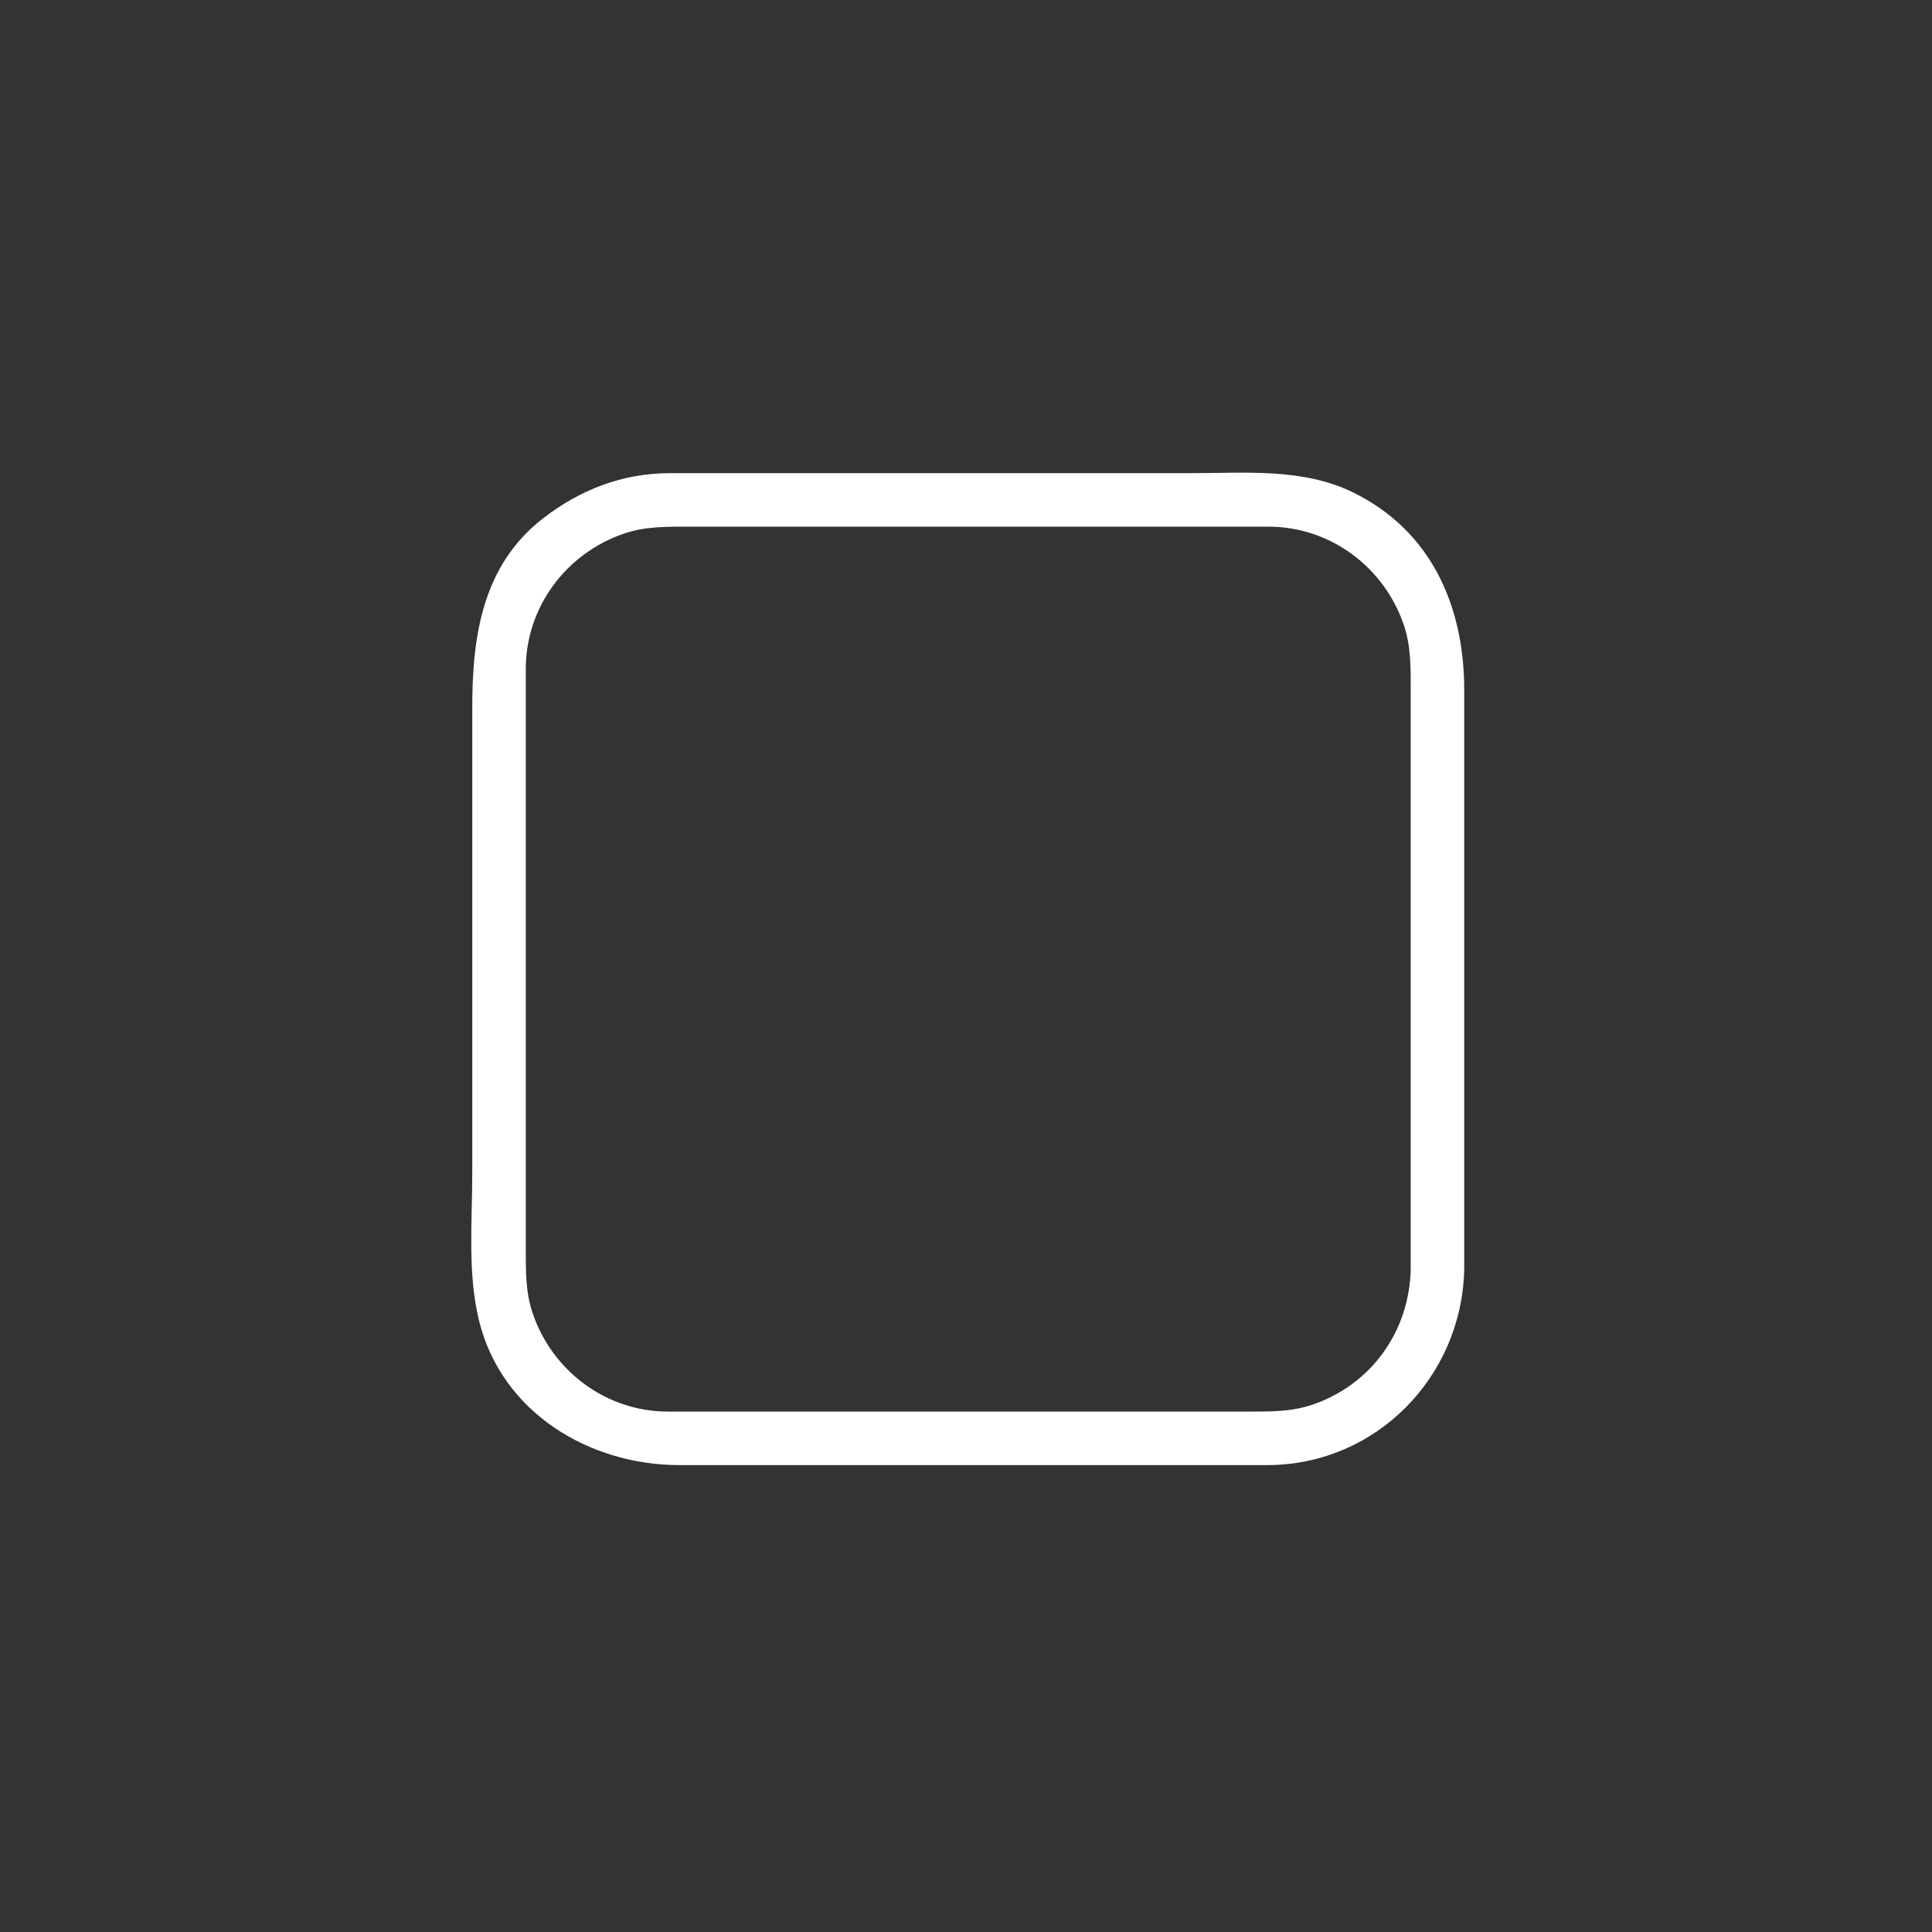 <?xml version="1.0" encoding="iso-8859-1"?>
<!-- Generator: Adobe Illustrator 16.0.0, SVG Export Plug-In . SVG Version: 6.00 Build 0)  -->
<!DOCTYPE svg PUBLIC "-//W3C//DTD SVG 1.1//EN" "http://www.w3.org/Graphics/SVG/1.1/DTD/svg11.dtd">
<svg version="1.1" xmlns="http://www.w3.org/2000/svg" xmlns:xlink="http://www.w3.org/1999/xlink" x="0px" y="0px" width="361px"
	 height="361px" viewBox="0 0 361 361" style="enable-background:new 0 0 361 361;" xml:space="preserve">
<rect x="0" y="0" width="361" height="361" fill="#333333" stroke="none"/>
<g id="control_x5F_home">
	<g>
		<g>
			<path style="fill:#FFFFFF;" d="M263.592,237.195c-0.254,11.588-7.394,21.571-18.427,25.297
				c-3.953,1.335-7.983,1.266-12.072,1.266c-12.303,0-24.605,0-36.909,0c-23.792,0-47.584,0-71.376,0
				c-11.548,0-21.632-7.571-25.297-18.426c-1.334-3.954-1.265-7.984-1.265-12.073c0-12.303,0-24.606,0-36.909
				c0-23.792,0-47.584,0-71.377c0-11.548,7.571-21.632,18.426-25.297c3.954-1.335,7.984-1.266,12.073-1.266
				c12.303,0,24.606,0,36.909,0c23.792,0,47.585,0,71.377,0c11.548,0,21.632,7.572,25.297,18.426
				c1.335,3.954,1.266,7.984,1.266,12.073c0,12.303,0,24.606,0,36.909C263.592,189.61,263.592,213.403,263.592,237.195
				c0,6.448,10,6.448,10,0c0-23.792,0-47.585,0-71.377c0-12.303,0-24.606,0-36.909c0-15.611-6.131-29.773-20.843-36.934
				c-9.375-4.563-20.073-3.565-30.189-3.565c-15.042,0-30.084,0-45.125,0c-14.228,0-28.456,0-42.684,0c-3.176,0-6.353,0-9.528,0
				c-8.913,0-16.864,3.087-23.837,8.516c-11.256,8.764-13.14,22.028-13.14,35.198c0,13.507,0,27.015,0,40.522
				c0,15.484,0,30.967,0,46.451c0,9.007-0.909,18.776,1.247,27.602c4.215,17.247,20.607,27.06,37.498,27.06
				c11.303,0,22.607,0,33.91,0c25.28,0,50.56,0,75.84,0c20.338,0,36.411-16.445,36.852-36.563
				C273.733,230.743,263.732,230.757,263.592,237.195z"/>
		</g>
	</g>
</g>
<g id="Ebene_1">
</g>
</svg>
